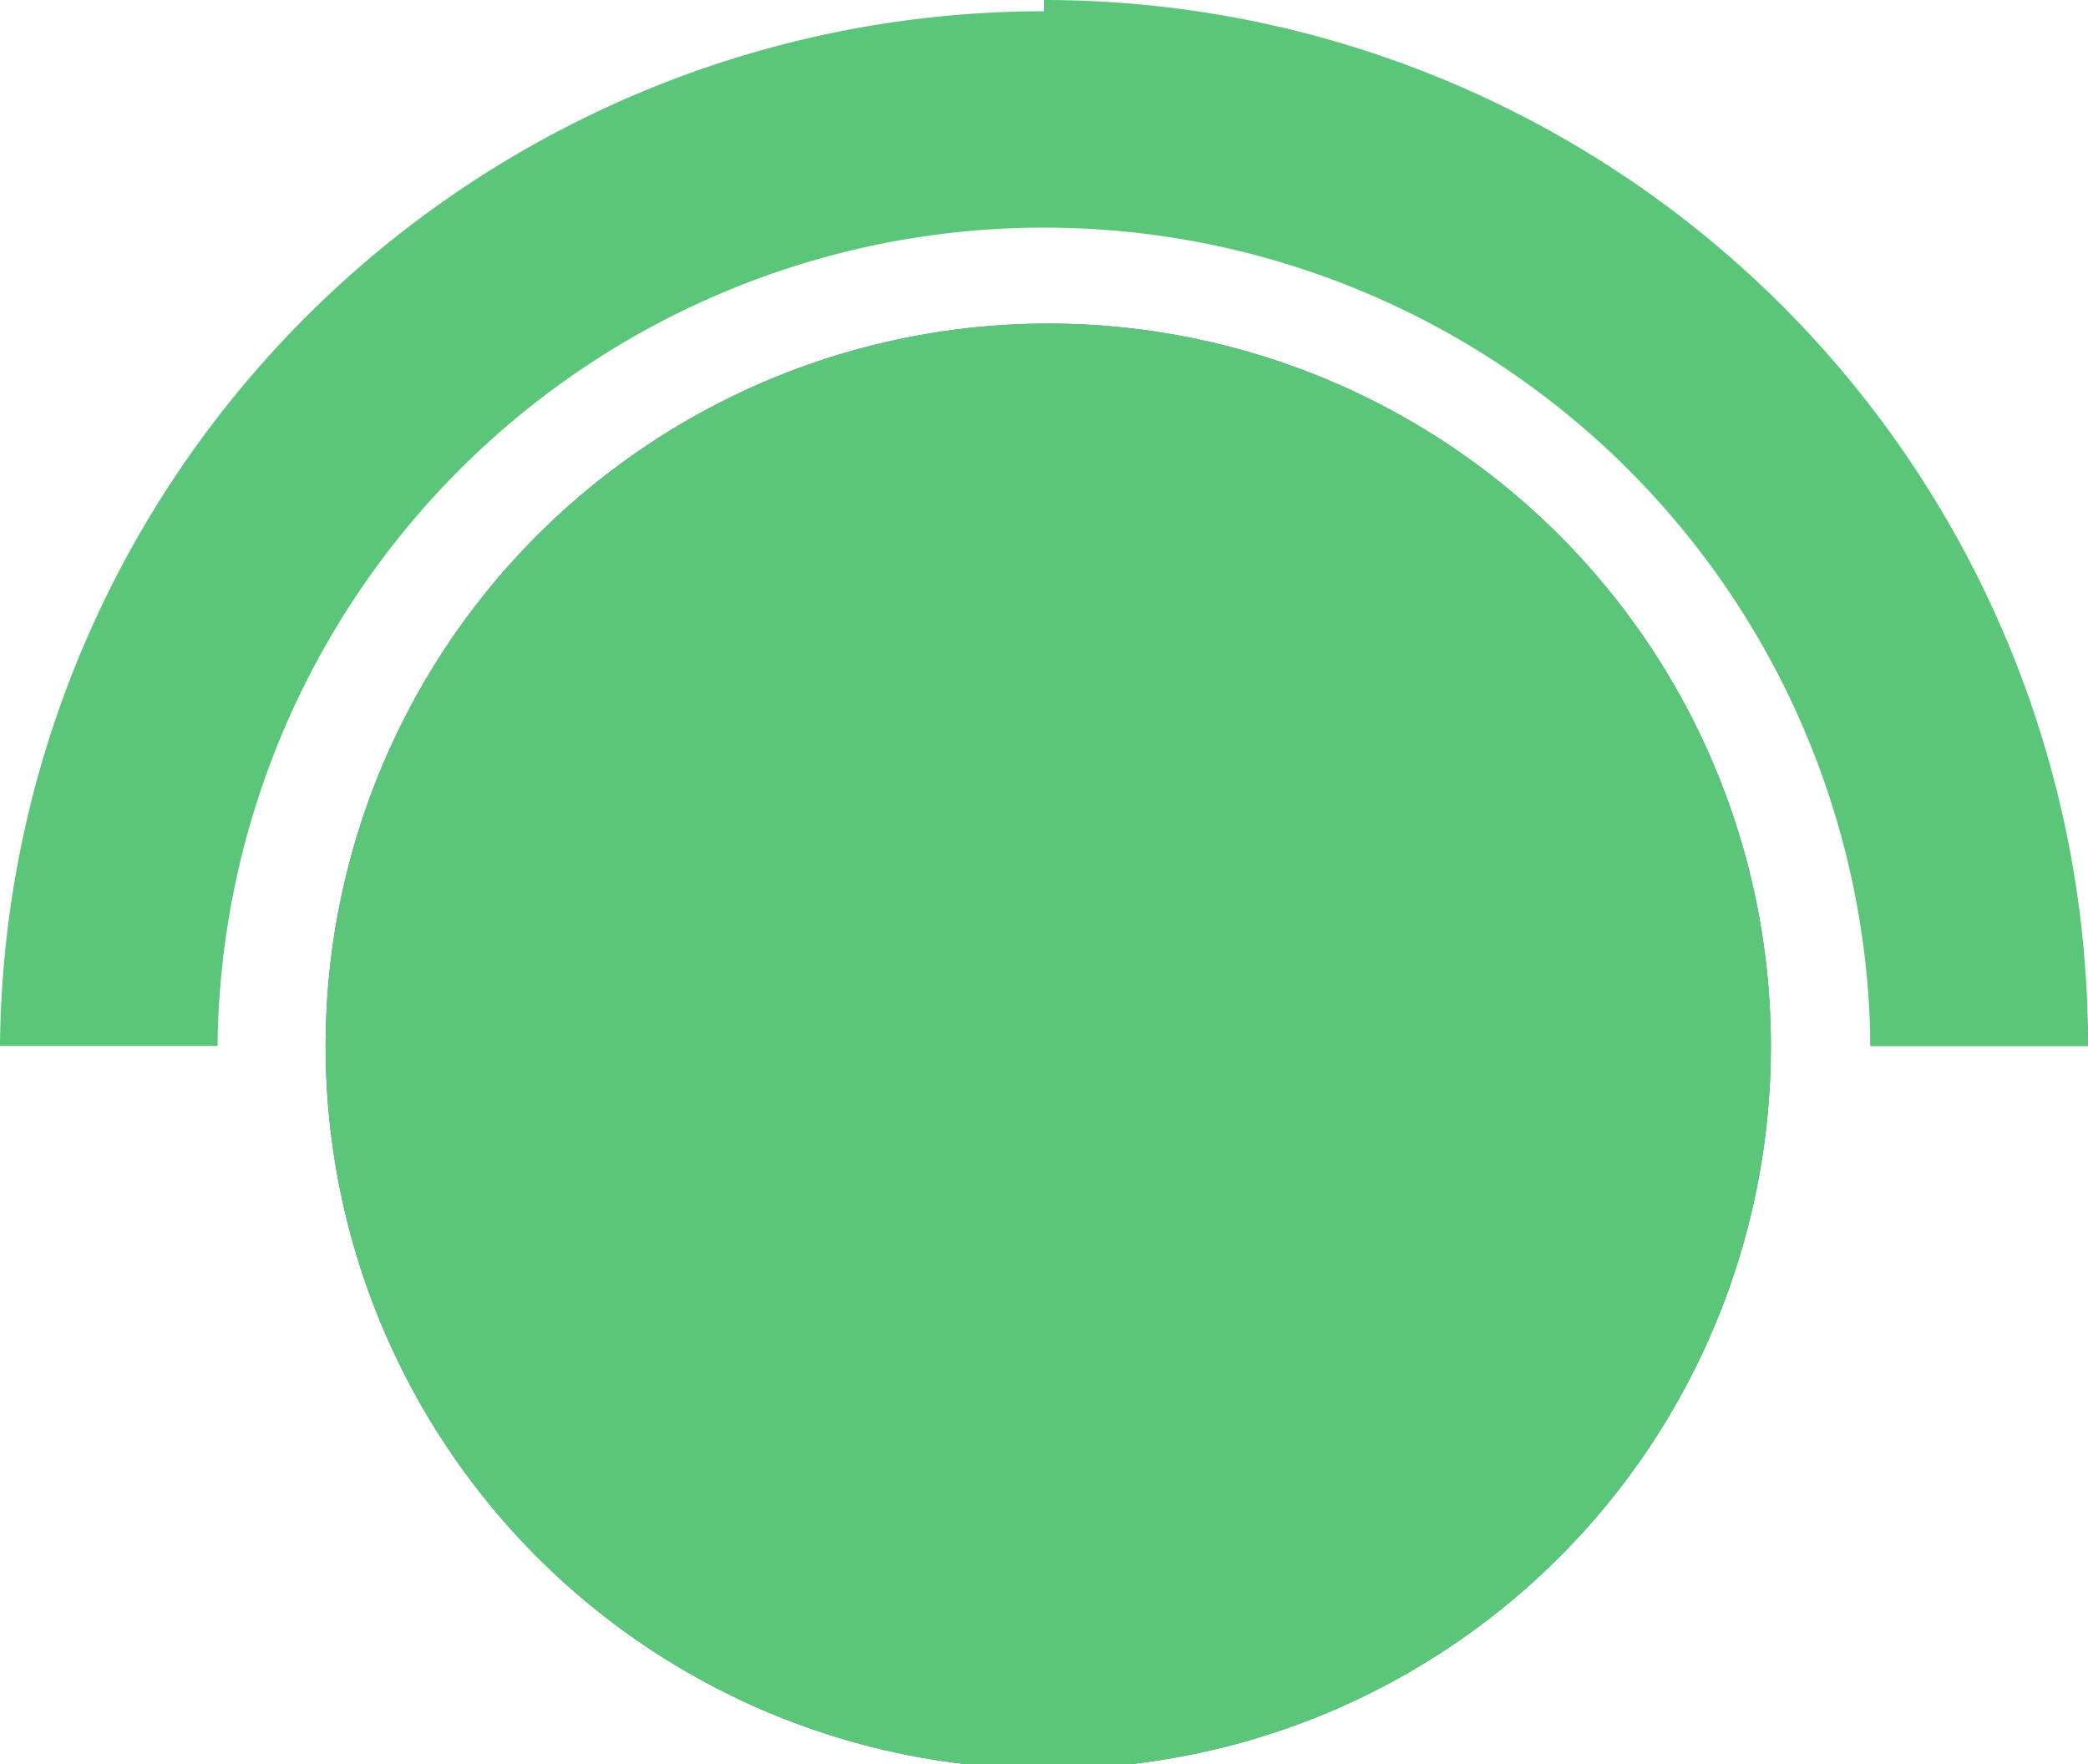 <svg xmlns="http://www.w3.org/2000/svg" viewBox="0 0 168.21 142.13"><defs><style>.cls-1{fill:#5bc67a;}.cls-2{fill:#567a93;}</style></defs><title>Circulo_Verde Escuro</title><g id="Camada_2" data-name="Camada 2"><g id="Capa_1" data-name="Capa 1"><path class="cls-1" d="M17.53,84.1a66.58,66.58,0,0,1,133.15,0v.16h17.53V84.1A84.11,84.11,0,0,0,0,84.1v.16H17.53Z"/><path class="cls-1" d="M150.68,84.1v.16h17.53V84.1A84.1,84.1,0,0,0,84.1,0V17.53A66.57,66.57,0,0,1,150.68,84.1Z"/><circle class="cls-2" cx="84.1" cy="84.1" r="58.03" transform="matrix(1, -0.08, 0.08, 1, -6.38, 6.91)"/><circle class="cls-1" cx="84.1" cy="84.1" r="58.03" transform="matrix(1, -0.08, 0.08, 1, -6.38, 6.91)"/><path class="cls-1" d="M142.13,84.1a58,58,0,0,0-58-58V142.13A58,58,0,0,0,142.13,84.1Z"/></g></g></svg>